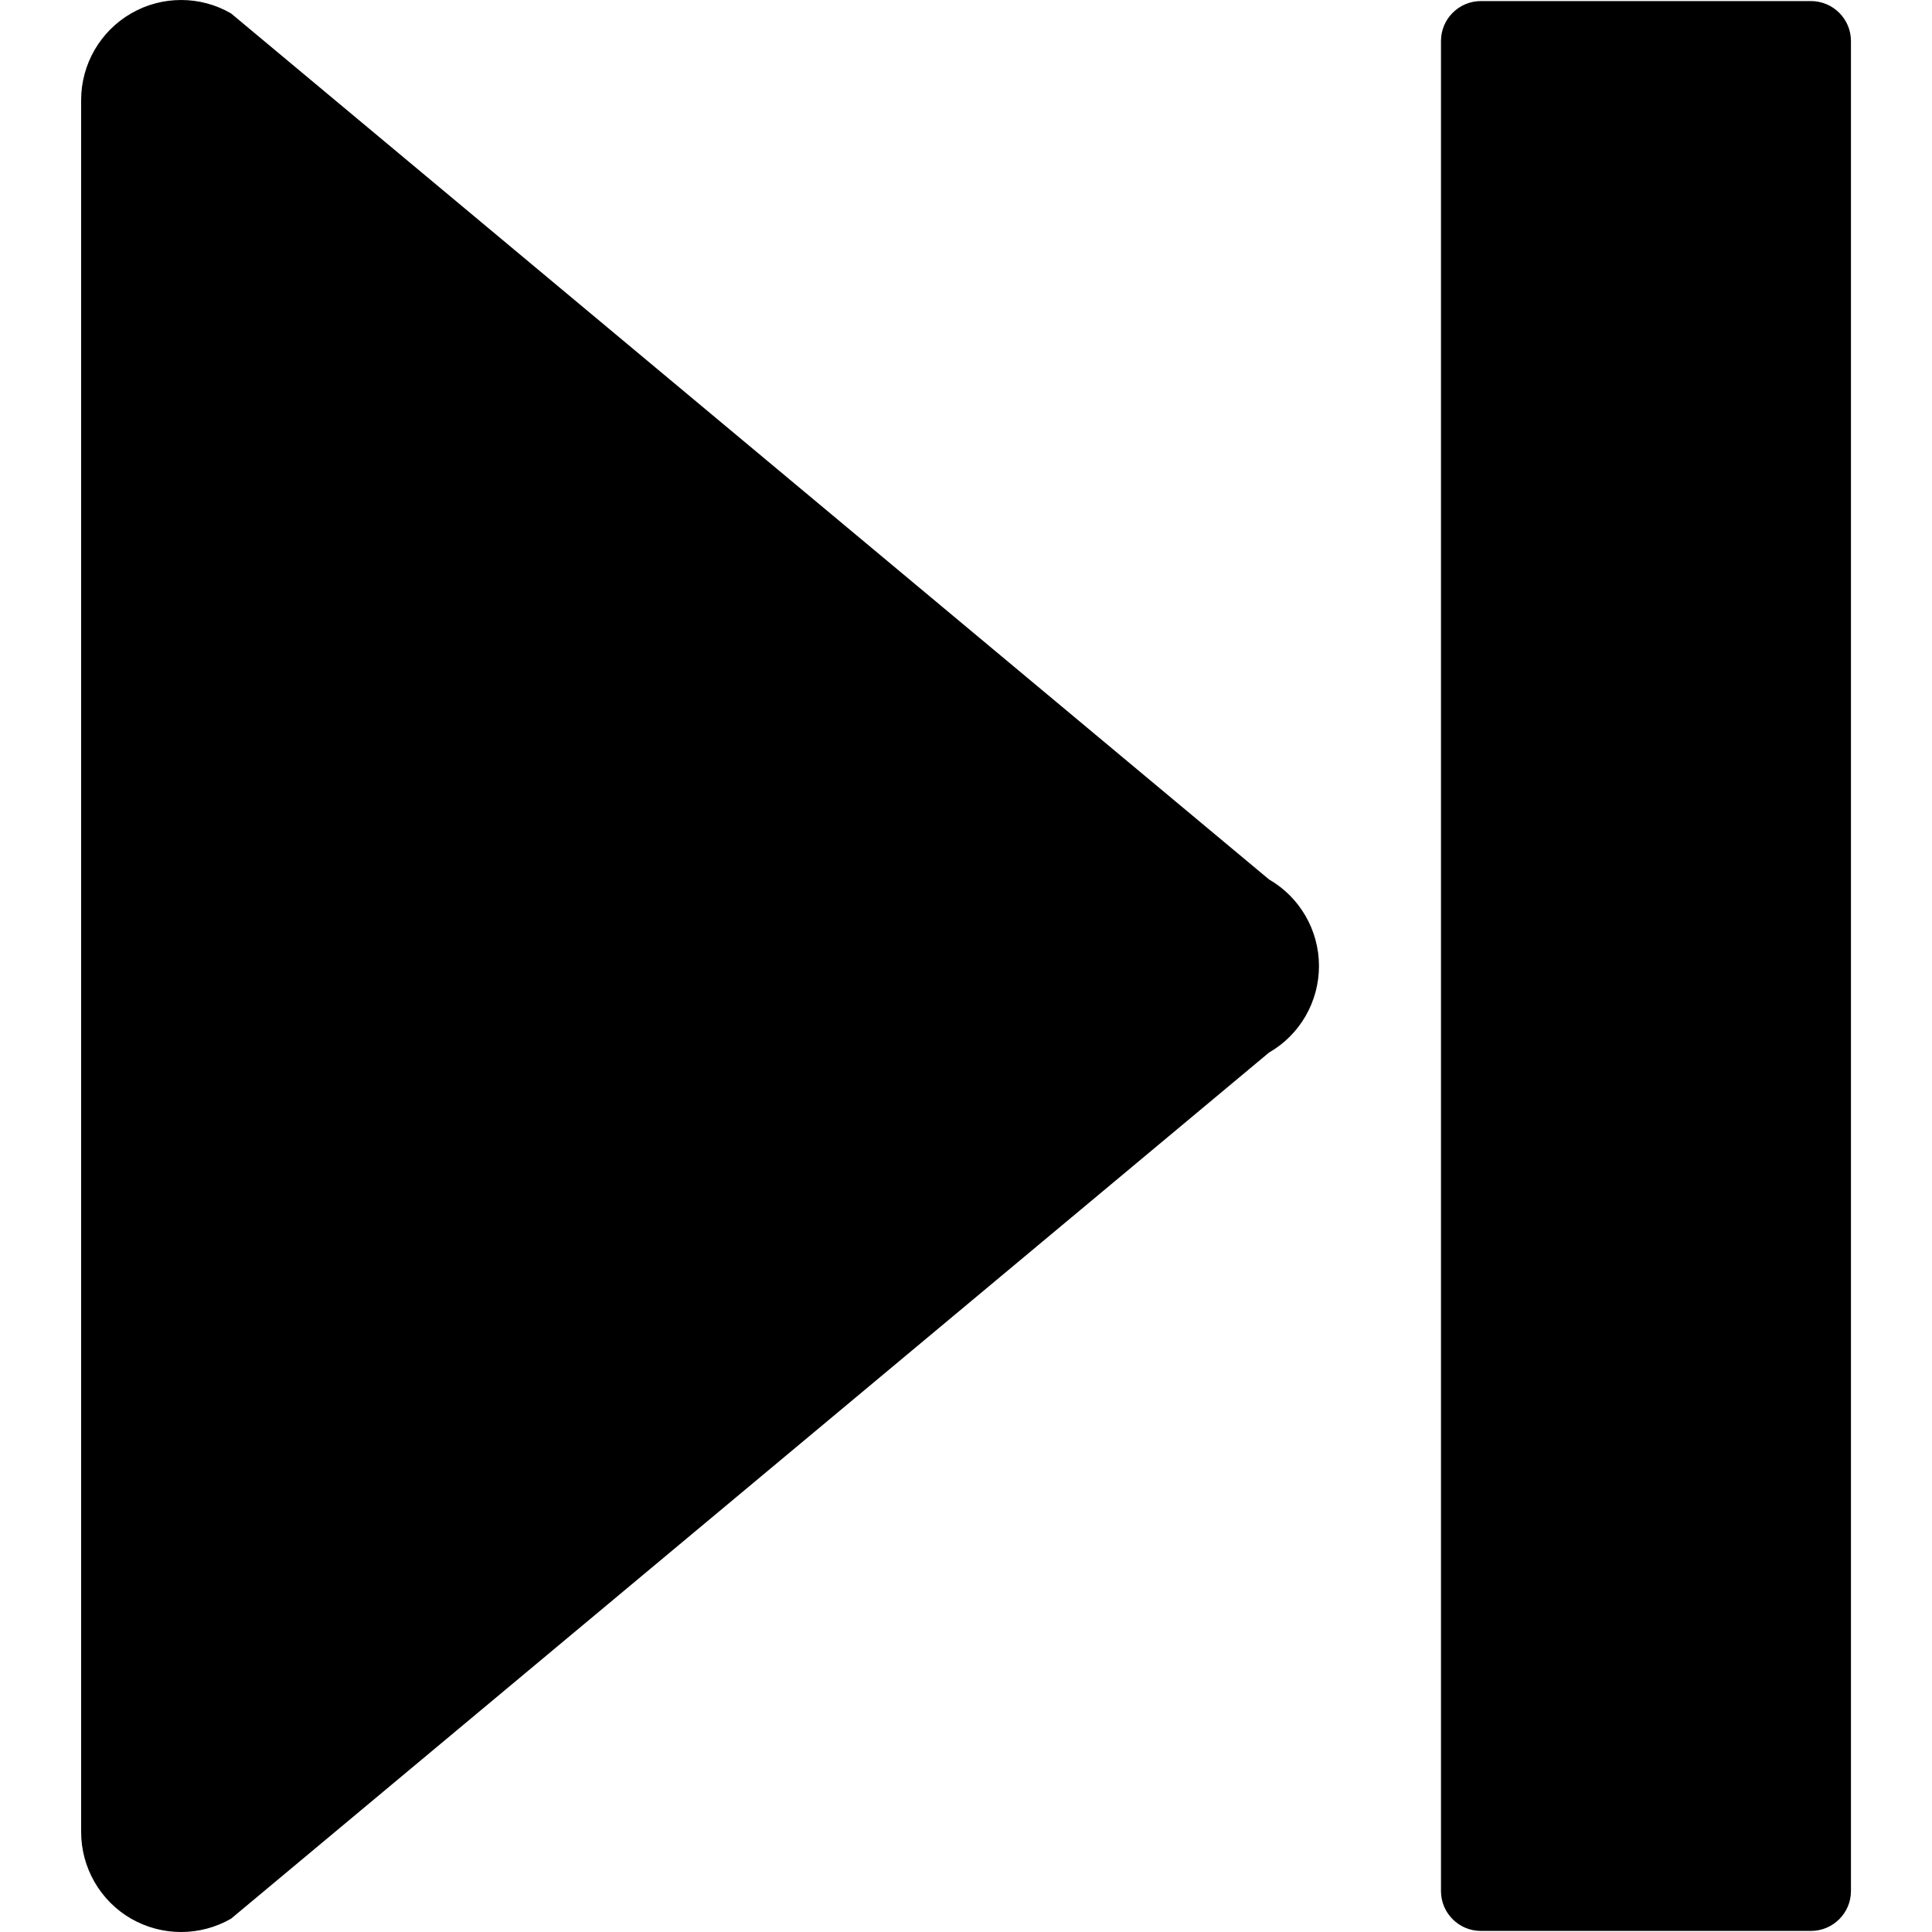 <svg width="20" height="20" viewBox="0 0 20 20" fill="none" xmlns="http://www.w3.org/2000/svg">
<g clip-path="url(#clip0_1365_717)">
<path d="M1.357 0.139C1.517 0.046 1.696 0 1.875 0C2.054 0 2.232 0.046 2.392 0.139L13.137 9.104C13.456 9.288 13.654 9.63 13.654 10C13.654 10.37 13.457 10.712 13.137 10.896L2.392 19.862C2.072 20.046 1.678 20.046 1.357 19.862C1.037 19.677 0.84 19.334 0.84 18.965V1.035C0.84 0.666 1.037 0.324 1.357 0.139ZM14.917 0.425V19.576C14.917 19.804 15.102 19.989 15.331 19.989H18.746C18.975 19.989 19.161 19.804 19.161 19.576V0.425C19.161 0.196 18.975 0.011 18.746 0.011H15.331C15.102 0.011 14.917 0.196 14.917 0.425Z" fill="black"/>
</g>
<defs>
<clipPath id="clip0_1365_717">
<rect width="20" height="20" fill="white"/>
</clipPath>
</defs>
</svg>
